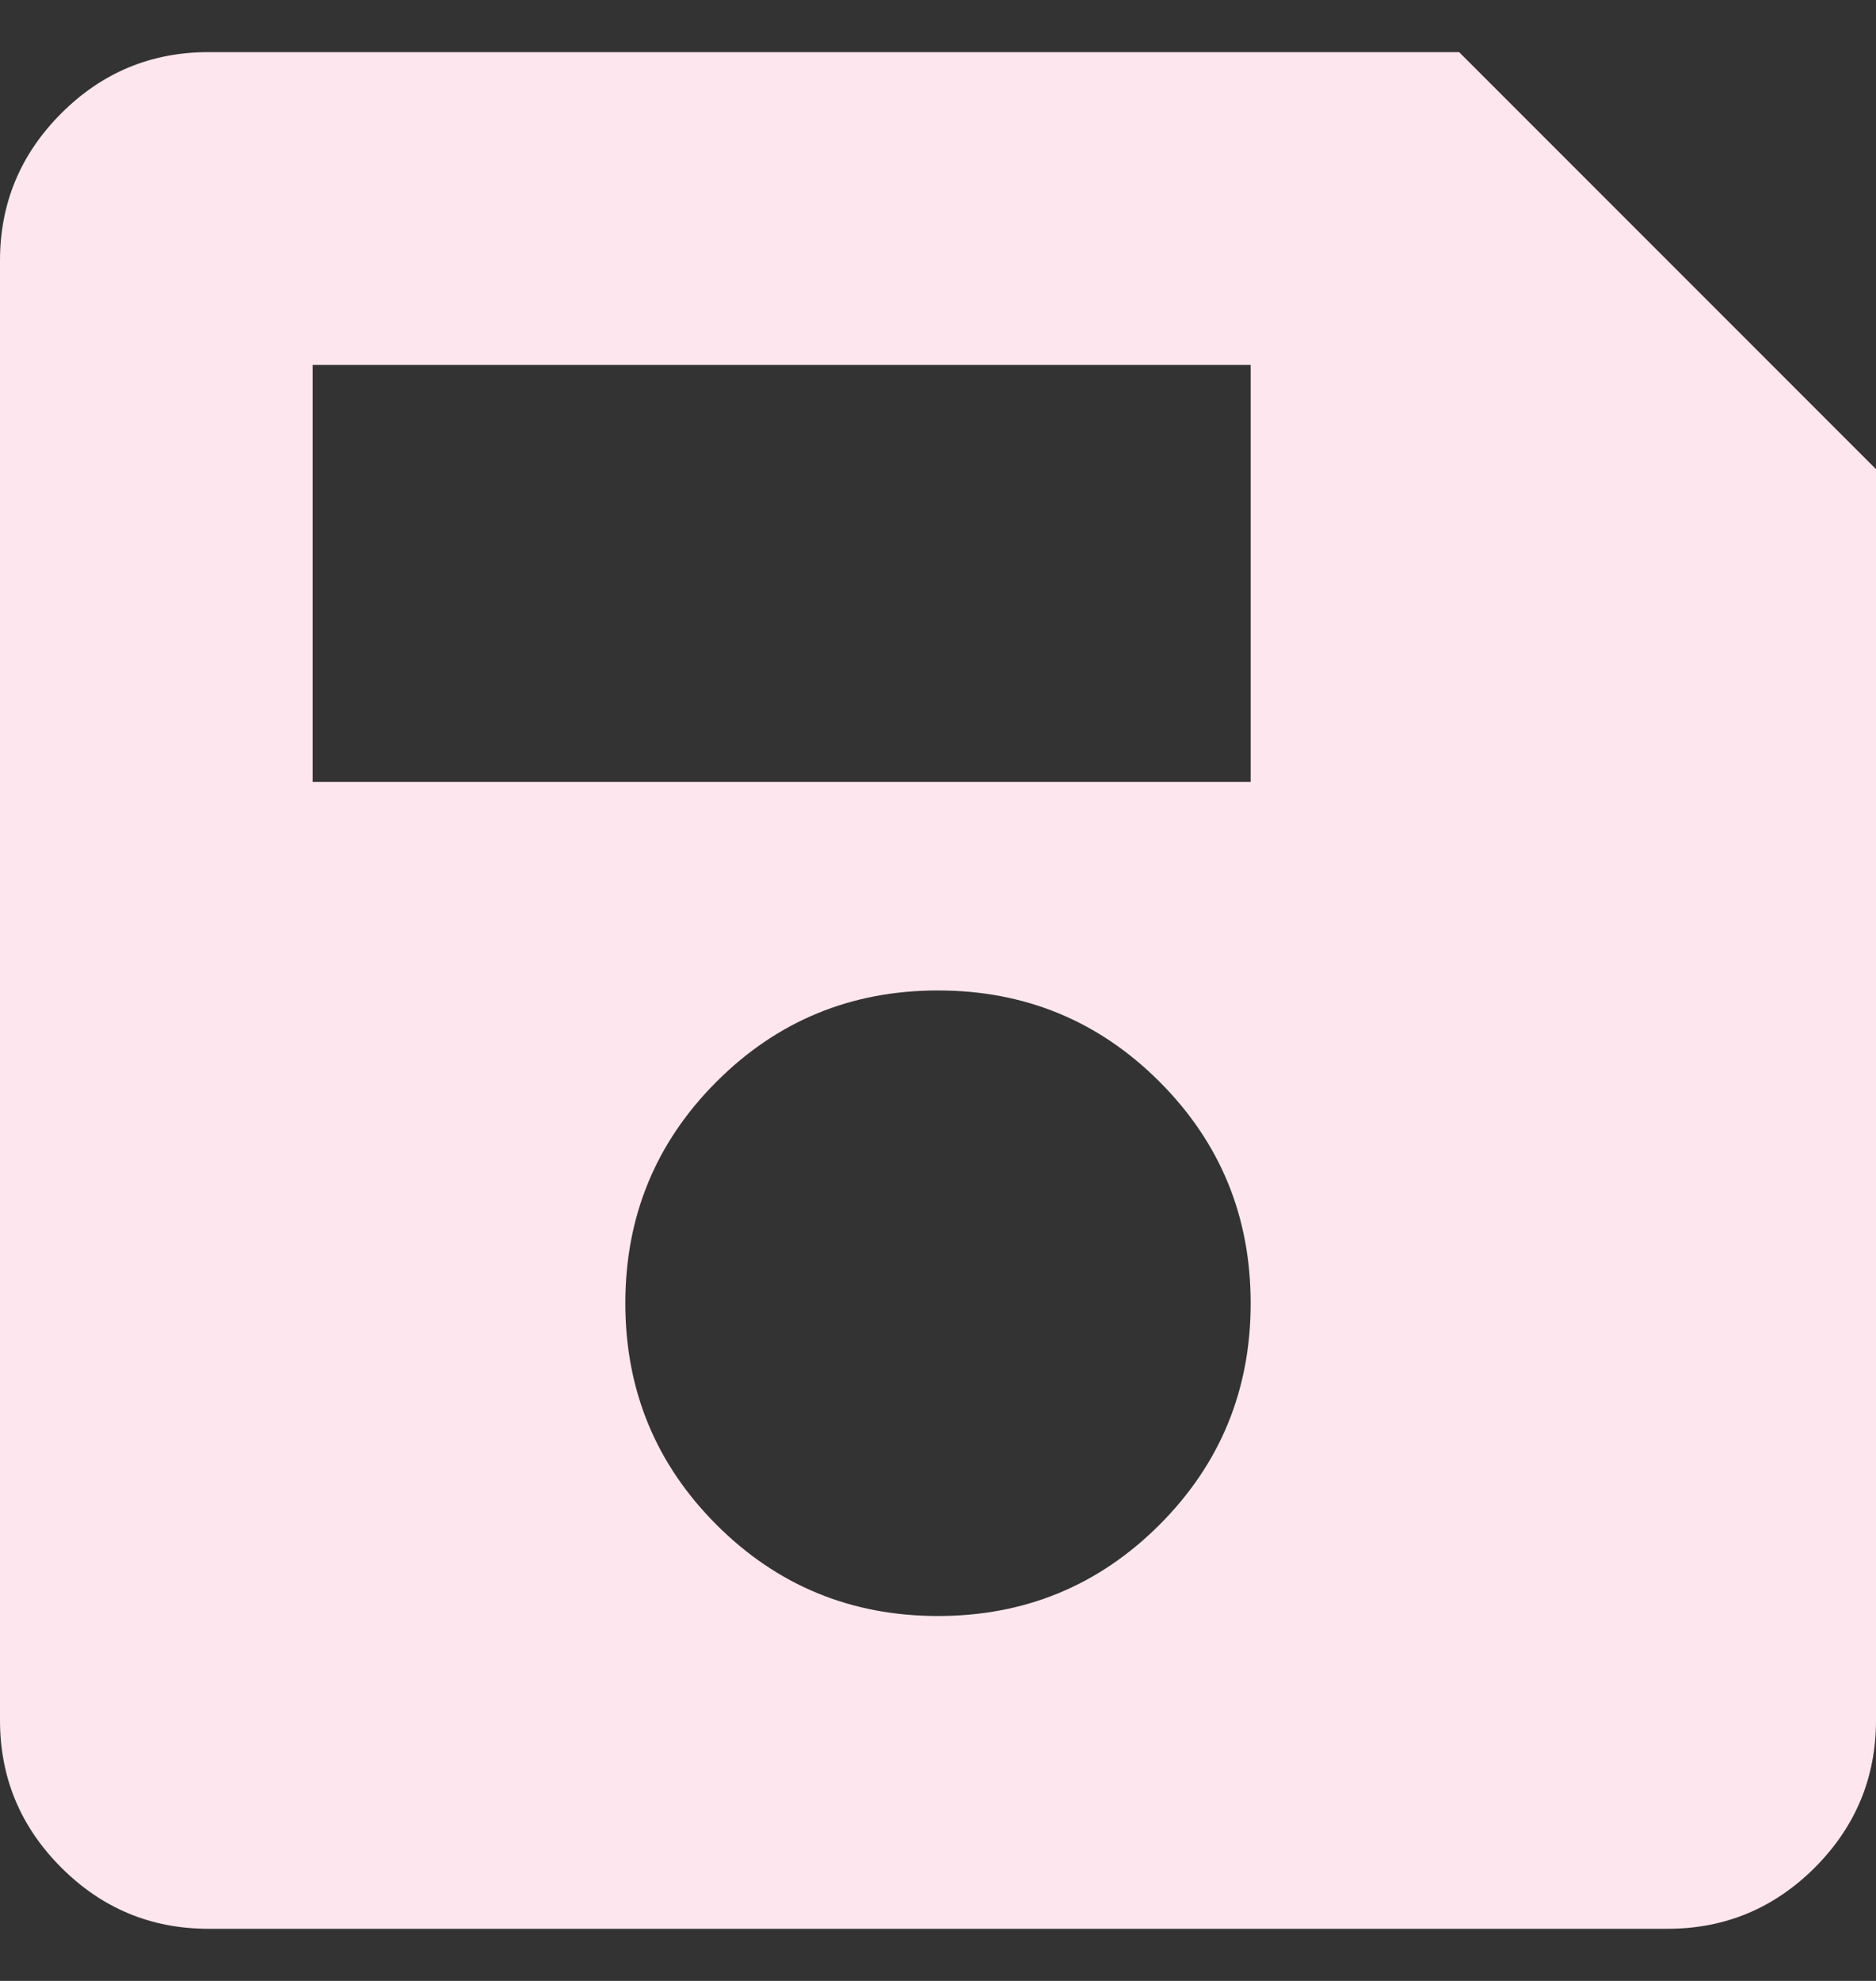 <svg xmlns="http://www.w3.org/2000/svg" width="18" height="19" viewBox="0 0 18 19" fill="none">
    <rect x="0" y="0" width="18" height="19" fill="#333333" stroke="none"/>
    <path d="M18 4.5V16.5C18 17.05 17.804 17.521 17.413 17.913C17.021 18.304 16.55 18.5 16 18.5H2C1.45 18.5 0.979 18.304 0.588 17.913C0.196 17.521 0 17.05 0 16.5V2.5C0 1.95 0.196 1.479 0.588 1.087C0.979 0.696 1.45 0.5 2 0.5H14L18 4.5ZM9 15.5C9.833 15.5 10.542 15.208 11.125 14.625C11.708 14.042 12 13.333 12 12.5C12 11.667 11.708 10.958 11.125 10.375C10.542 9.792 9.833 9.5 9 9.5C8.167 9.5 7.458 9.792 6.875 10.375C6.292 10.958 6 11.667 6 12.5C6 13.333 6.292 14.042 6.875 14.625C7.458 15.208 8.167 15.5 9 15.5ZM3 7.5H12V3.5H3V7.5Z" fill="#FDE6EE"/>
</svg>
